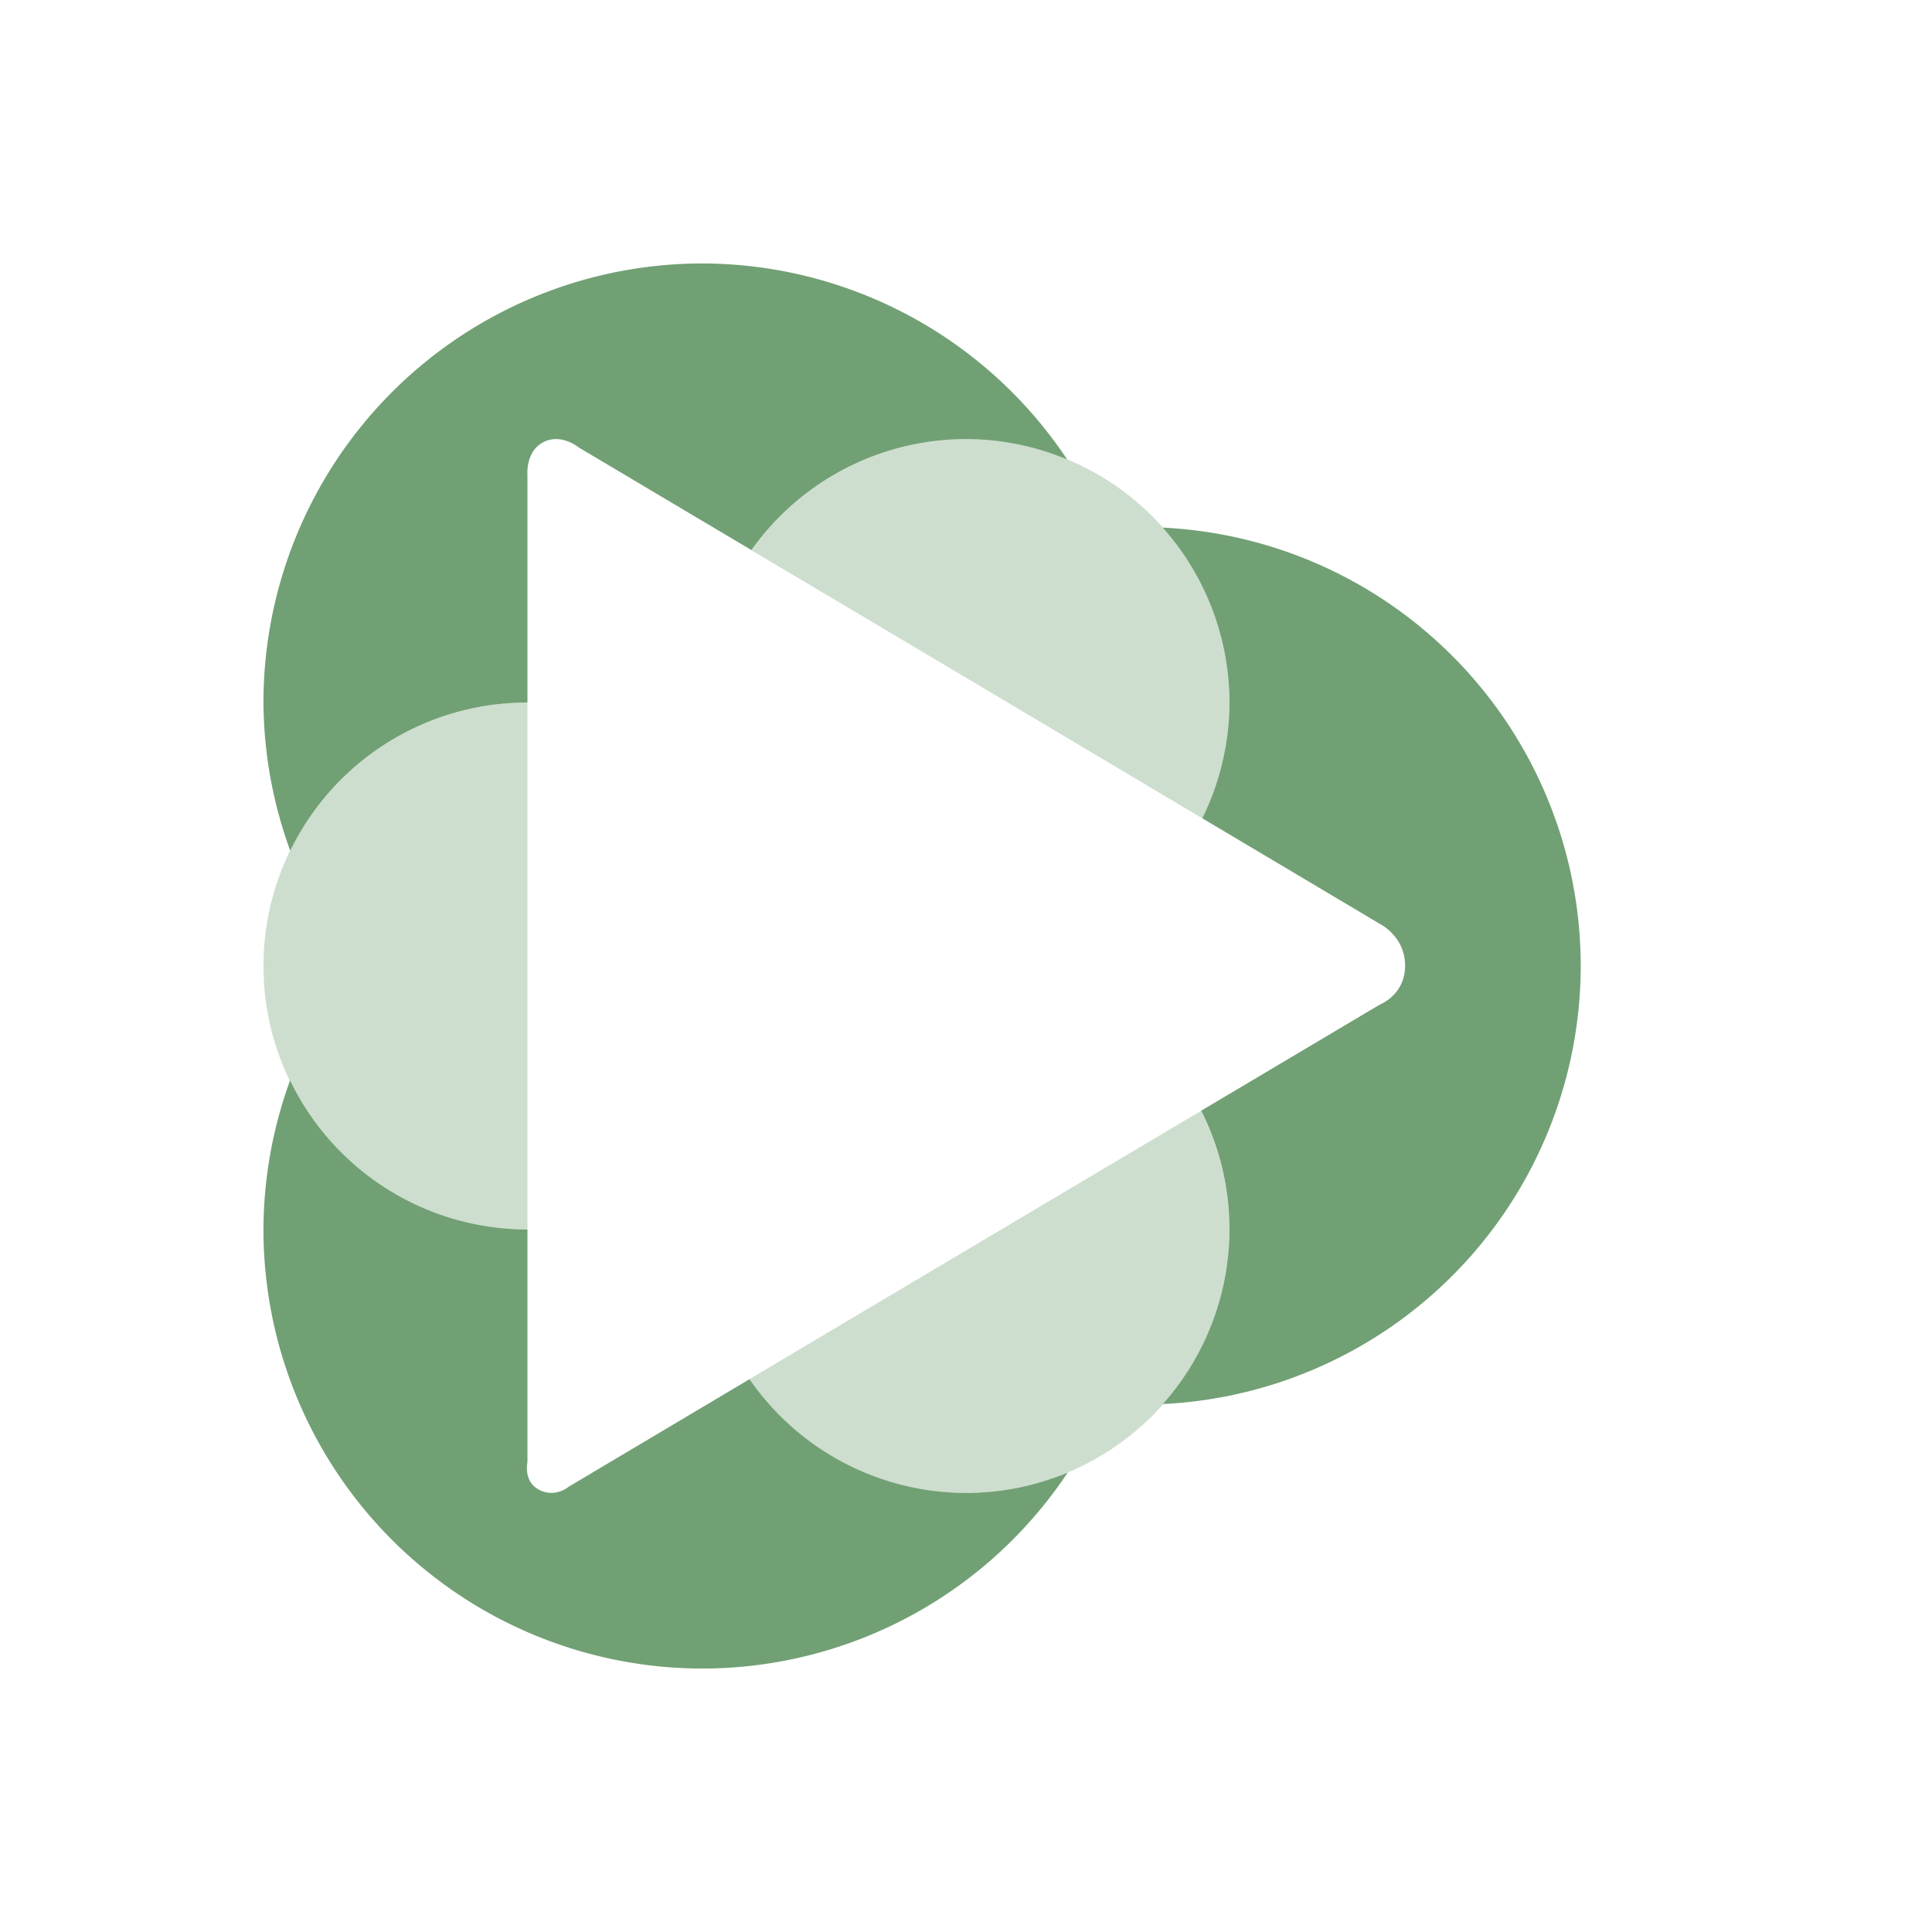 <svg xmlns="http://www.w3.org/2000/svg" width="22" height="22" version="1.1">
 <defs>
  <style id="current-color-scheme" type="text/css">
   .ColorScheme-Text { color:#71a074; } .ColorScheme-Highlight { color:#4285f4; } .ColorScheme-NeutralText { color:#ff9800; } .ColorScheme-PositiveText { color:#4caf50; } .ColorScheme-NegativeText { color:#f44336; }
  </style>
 </defs>
 <path style="fill:currentColor" class="ColorScheme-Text" d="M 8,3 A 5,5 0 0 0 3,8 5,5 0 0 0 3.305,9.687 3,3 0 0 1 6,8 3,3 0 0 1 6.006,8 V 5.404 c 0,0 -0.023,-0.266 0.185,-0.371 0.203,-0.101 0.397,0.061 0.397,0.061 l 1.969,1.17 A 3,3 0 0 1 11,5 3,3 0 0 1 12.152,5.232 5,5 0 0 0 8,3 Z m 5.24,3.008 A 3,3 0 0 1 14,8 3,3 0 0 1 13.691,9.318 l 2.026,1.205 c 0,0 0.283,0.14 0.283,0.473 0,0.334 -0.287,0.443 -0.287,0.443 l -2.035,1.209 A 3,3 0 0 1 14,14 3,3 0 0 1 13.242,15.988 5,5 0 0 0 18,11 5,5 0 0 0 13.24,6.008 Z M 3.303,12.303 A 5,5 0 0 0 3,14 5,5 0 0 0 8,19 5,5 0 0 0 12.158,16.768 3,3 0 0 1 11,17 3,3 0 0 1 8.535,15.705 l -2.06,1.225 c 0,0 -0.14,0.122 -0.319,0.043 C 5.953,16.882 6.006,16.65 6.006,16.65 V 14 A 3,3 0 0 1 6,14 3,3 0 0 1 3.303,12.303 Z"/>
 <path style="opacity:.35;fill:currentColor" class="ColorScheme-Text" d="M 11,5 A 3,3 0 0 0 8.557,6.266 l 2.672,1.587 2.464,1.467 A 3,3 0 0 0 14,8 3,3 0 0 0 11,5 Z M 6,8 a 3,3 0 0 0 -3,3 3,3 0 0 0 3,3 3,3 0 0 0 0.006,0 V 10.982 8 A 3,3 0 0 0 6,8 Z m 7.676,4.65 -2.457,1.459 -2.686,1.596 A 3,3 0 0 0 11,17 3,3 0 0 0 14,14 3,3 0 0 0 13.676,12.65 Z"/>
</svg>
